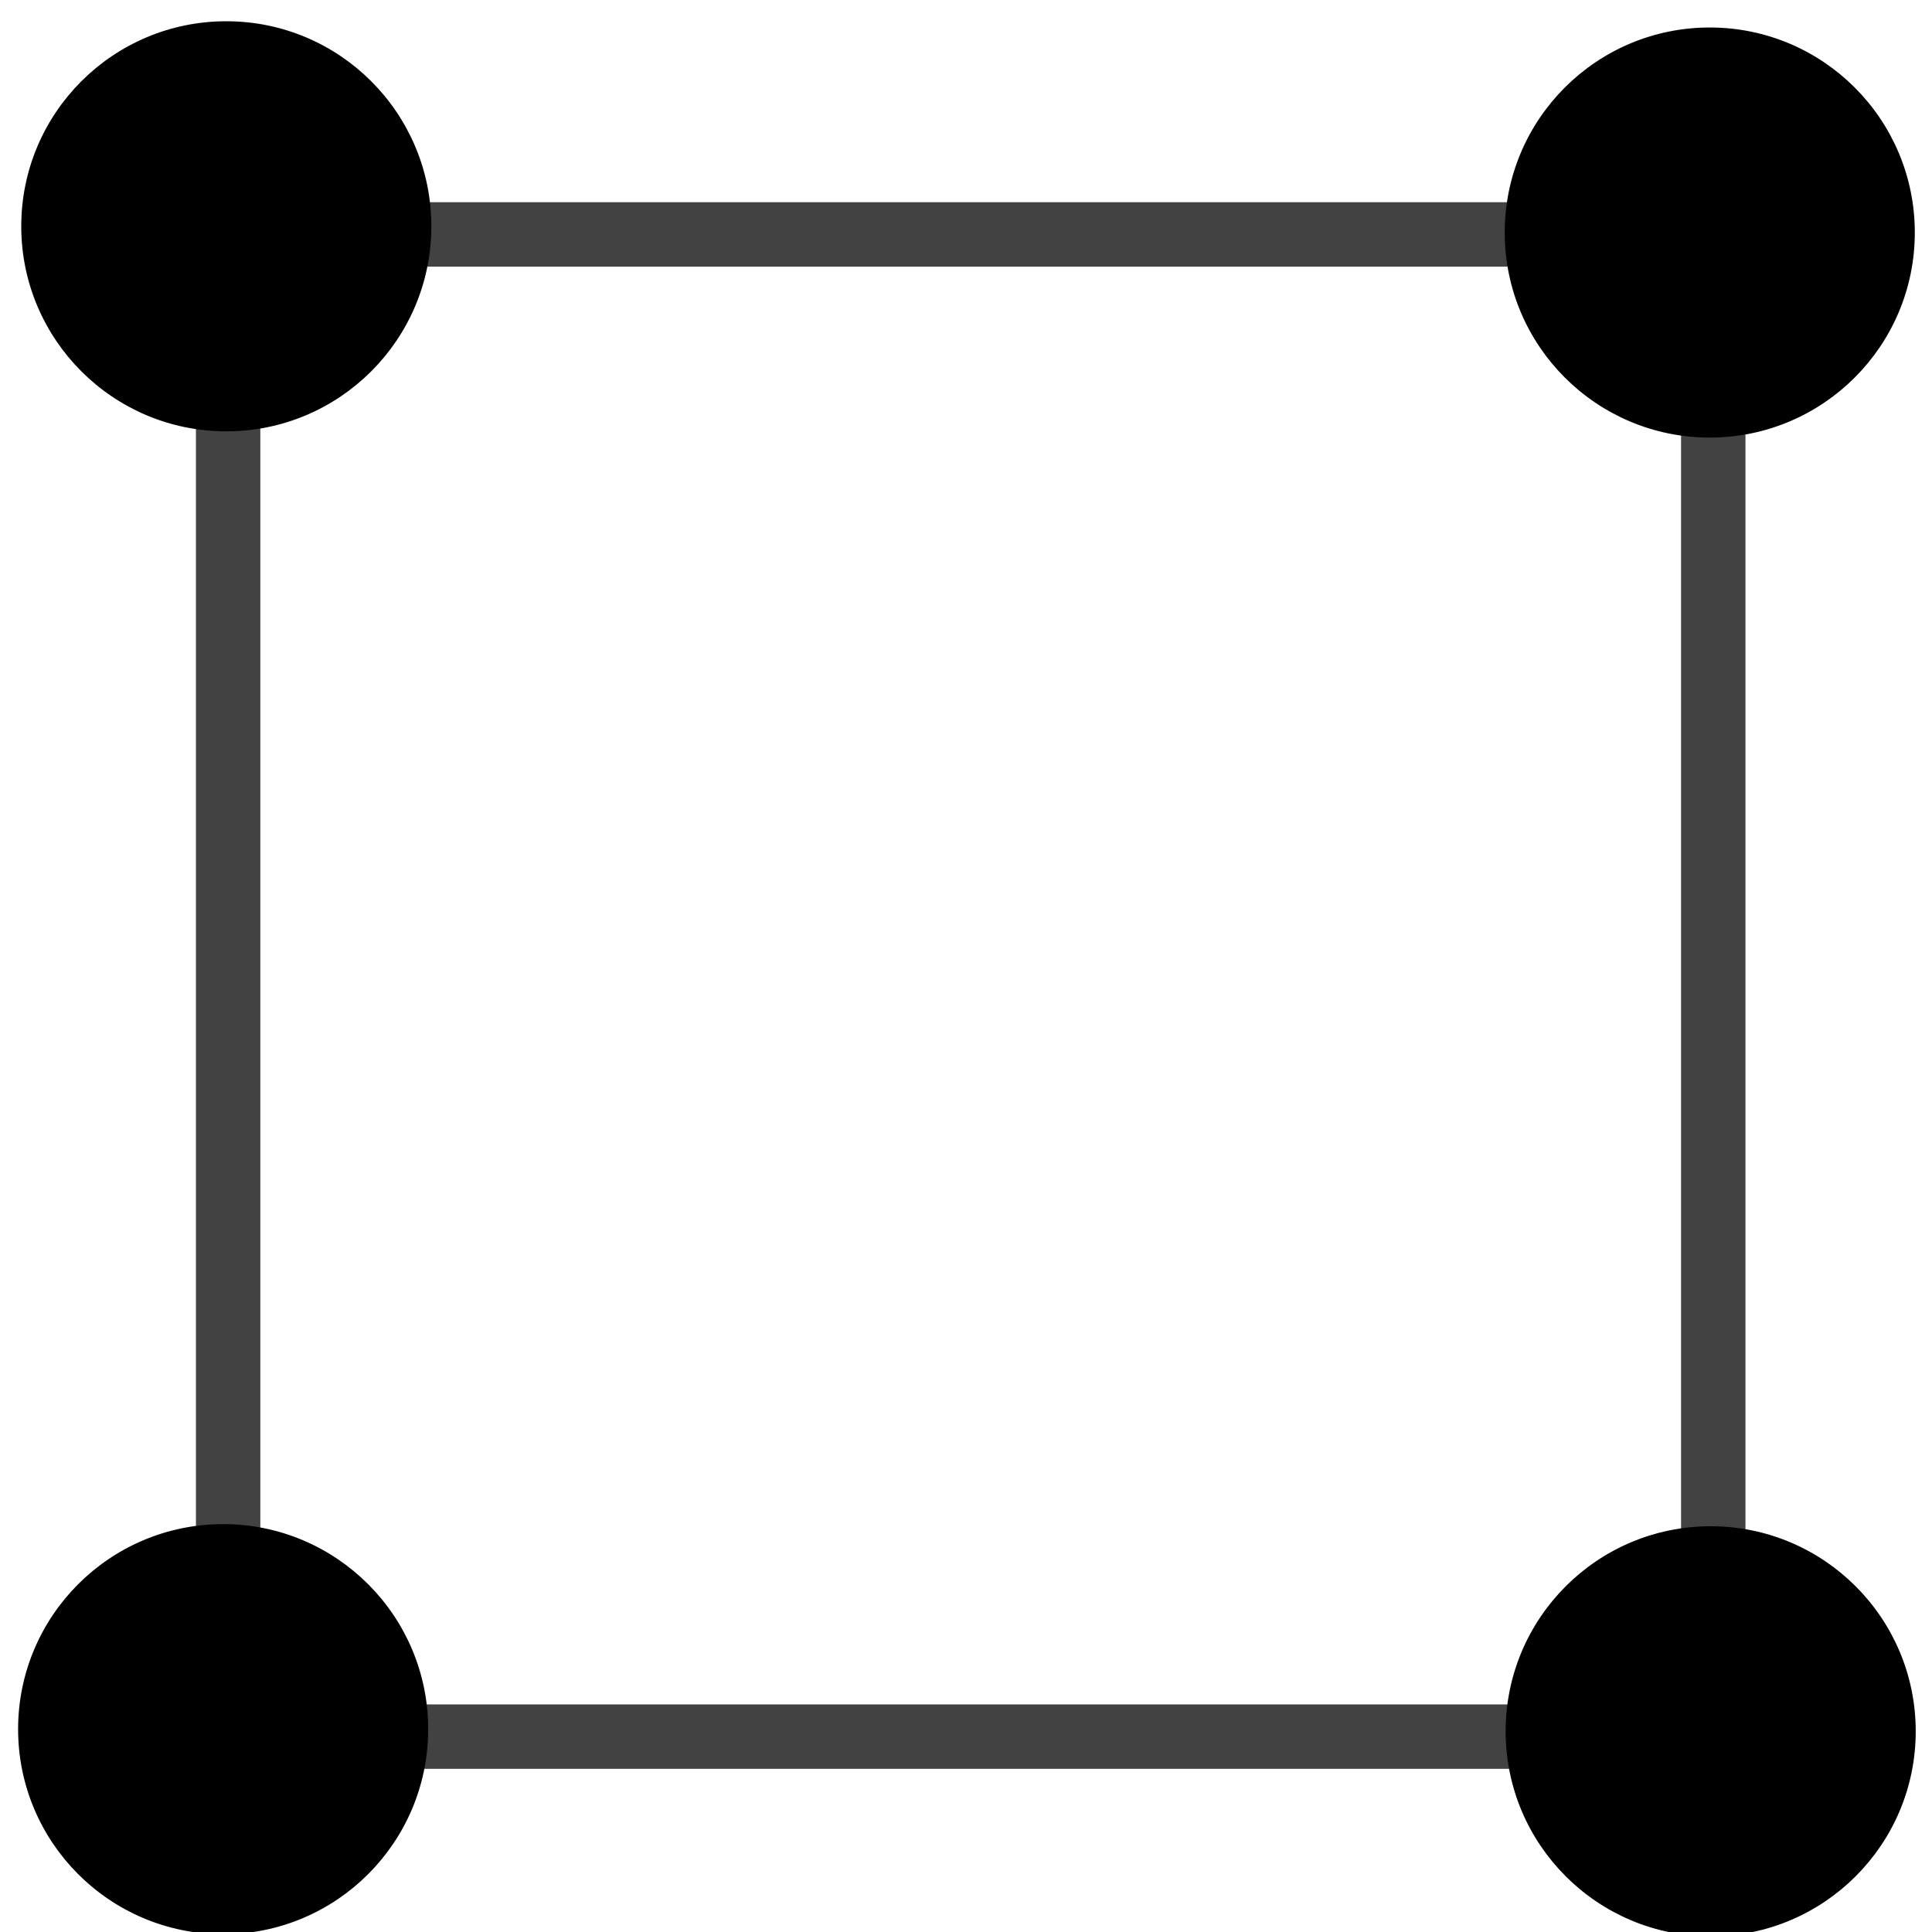 <?xml version="1.0" encoding="UTF-8" standalone="no"?>
<svg
   xmlns:dc="http://purl.org/dc/elements/1.1/"
   xmlns:cc="http://creativecommons.org/ns#"
   xmlns:rdf="http://www.w3.org/1999/02/22-rdf-syntax-ns#"
   xmlns:svg="http://www.w3.org/2000/svg"
   xmlns="http://www.w3.org/2000/svg"
   id="svg2"
   version="1.1"
   viewBox="0 0 600 600"
   height="600pt"
   width="600pt">
  <defs
     id="defs25" />
  <g
     id="surface1">
    <rect
       id="rect5"
       style="fill:rgb(100%,100%,100%);fill-opacity:1;stroke:none;"
       height="600"
       width="600"
       y="0"
       x="0" />
    <path
       id="path7"
       d="m 70.847,20 0,560"
       style="fill:none;stroke:#424242;stroke-width:20;stroke-linecap:butt;stroke-linejoin:miter;stroke-miterlimit:10;stroke-opacity:1" />
    <path
       id="path9"
       d="m 20,72.8 560,0"
       style="fill:none;stroke:#424242;stroke-width:20;stroke-linecap:butt;stroke-linejoin:miter;stroke-miterlimit:10;stroke-opacity:1" />
    <path
       id="path11"
       d="m 20,539.322 560,0"
       style="fill:none;stroke:#424242;stroke-width:20;stroke-linecap:butt;stroke-linejoin:miter;stroke-miterlimit:10;stroke-opacity:1" />
    <path
       id="path13"
       d="m 532.068,12.373 0,560"
       style="fill:none;stroke:#424242;stroke-width:20;stroke-linecap:butt;stroke-linejoin:miter;stroke-miterlimit:10;stroke-opacity:1" />
    <path
       id="path15"
       d="m 132.572,70.278 c 0,34.402 -27.892,62.294 -62.294,62.294 -34.402,0 -62.294,-27.892 -62.294,-62.294 0,-34.402 27.892,-62.294 62.294,-62.294 34.402,0 62.294,27.892 62.294,62.294"
       style="fill:#000000;fill-opacity:1;fill-rule:nonzero;stroke:#000000;stroke-width:2.769;stroke-linecap:butt;stroke-linejoin:miter;stroke-miterlimit:10;stroke-opacity:1" />
    <path
       id="path15-2"
       d="m 131.595,537.01 c 0,34.402 -27.892,62.294 -62.294,62.294 -34.402,0 -62.294,-27.892 -62.294,-62.294 0,-34.402 27.892,-62.294 62.294,-62.294 34.402,0 62.294,27.892 62.294,62.294"
       style="fill:#000000;fill-opacity:1;fill-rule:nonzero;stroke:#000000;stroke-width:2.769;stroke-linecap:butt;stroke-linejoin:miter;stroke-miterlimit:10;stroke-opacity:1" />
    <path
       id="path15-4"
       d="m 593.277,72.217 c 0,34.402 -27.892,62.294 -62.294,62.294 -34.402,0 -62.294,-27.892 -62.294,-62.294 0,-34.402 27.892,-62.294 62.294,-62.294 34.402,0 62.294,27.892 62.294,62.294"
       style="fill:#000000;fill-opacity:1;fill-rule:nonzero;stroke:#000000;stroke-width:2.769;stroke-linecap:butt;stroke-linejoin:miter;stroke-miterlimit:10;stroke-opacity:1" />
    <path
       id="path15-42"
       d="m 593.561,537.668 c 0,34.402 -27.892,62.294 -62.294,62.294 -34.402,0 -62.294,-27.892 -62.294,-62.294 0,-34.402 27.892,-62.294 62.294,-62.294 34.402,0 62.294,27.892 62.294,62.294"
       style="fill:#000000;fill-opacity:1;fill-rule:nonzero;stroke:#000000;stroke-width:2.769;stroke-linecap:butt;stroke-linejoin:miter;stroke-miterlimit:10;stroke-opacity:1" />
  </g>
</svg>
